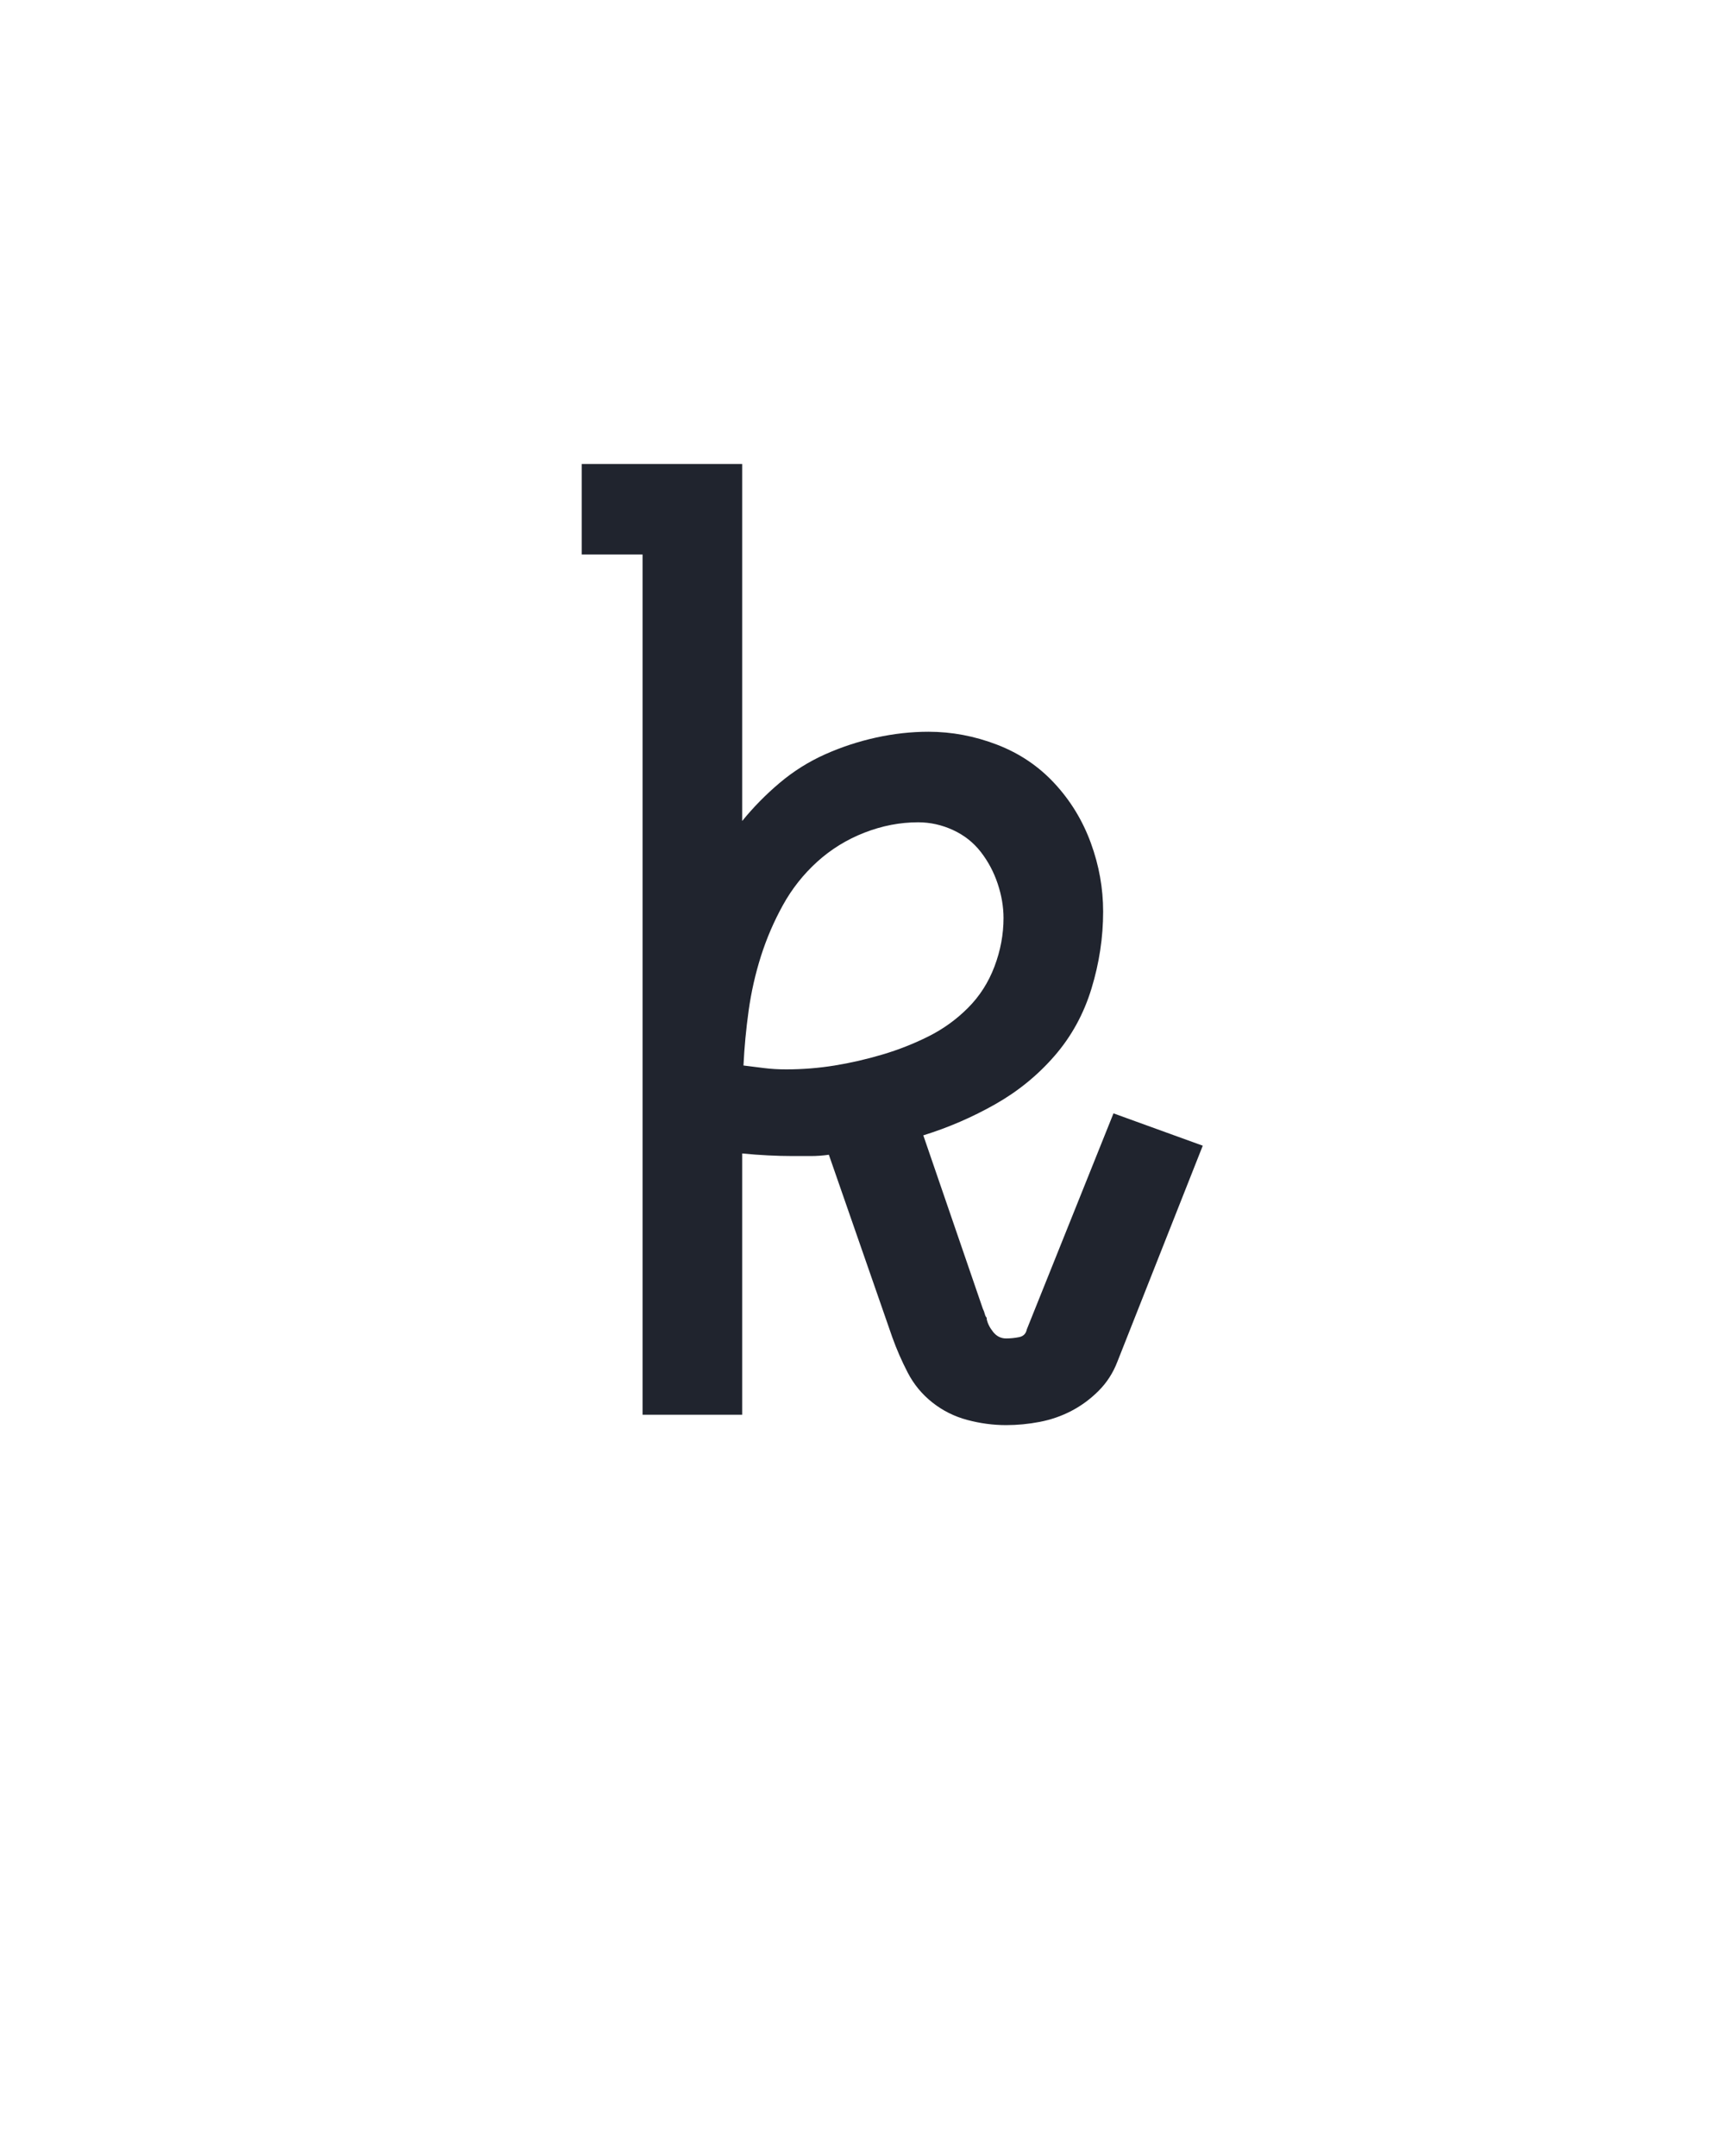 <?xml version="1.0" encoding="UTF-8" standalone="no"?>
<svg height="160" viewBox="0 0 128 160" width="128" xmlns="http://www.w3.org/2000/svg">
<defs>
<path d="M 361 8 Q 346 8 331 4 Q 316 -0 304 -9.5 Q 292 -19 285 -32.5 Q 278 -46 273 -60 L 224 -201 Q 217 -200 210 -200 Q 203 -200 196 -200 Q 187 -200 177 -200.5 Q 167 -201 157 -202 L 157 0 L 80 0 L 80 -665 L 33 -665 L 33 -735 L 157 -735 L 157 -459 Q 170 -475 186 -488.5 Q 202 -502 221 -510.5 Q 240 -519 260.5 -523.5 Q 281 -528 301 -528 Q 328 -528 354 -518 Q 380 -508 398.5 -488 Q 417 -468 426.5 -442 Q 436 -416 436 -389 Q 436 -359 427 -329.5 Q 418 -300 398.5 -277.5 Q 379 -255 352.5 -240 Q 326 -225 297 -216 L 343 -82 Q 344 -80 344.5 -78 Q 345 -76 346 -75 L 346 -74 Q 347 -69 351 -64 Q 355 -59 361 -59 Q 366 -59 371 -60 Q 376 -61 377 -66 L 444 -233 L 513 -208 L 447 -41 Q 442 -28 432.5 -18.5 Q 423 -9 411.5 -3 Q 400 3 387 5.5 Q 374 8 361 8 Z M 191 -267 Q 210 -267 228.5 -270 Q 247 -273 265.5 -278.5 Q 284 -284 301 -292.5 Q 318 -301 331.5 -314.5 Q 345 -328 352 -346.5 Q 359 -365 359 -384 Q 359 -397 354.5 -410.5 Q 350 -424 341.5 -435 Q 333 -446 320 -452 Q 307 -458 293 -458 Q 272 -458 251.5 -450 Q 231 -442 215 -427.5 Q 199 -413 188.5 -394 Q 178 -375 171.5 -354.5 Q 165 -334 162 -312.5 Q 159 -291 158 -270 Q 166 -269 174 -268 Q 182 -267 191 -267 Z " id="path1"/>
</defs>
<g>
<g data-source-text="k" fill="#20242e" transform="translate(40 104.992) rotate(0) scale(0.096)">
<use href="#path1" transform="translate(0 0)"/>
</g>
</g>
</svg>